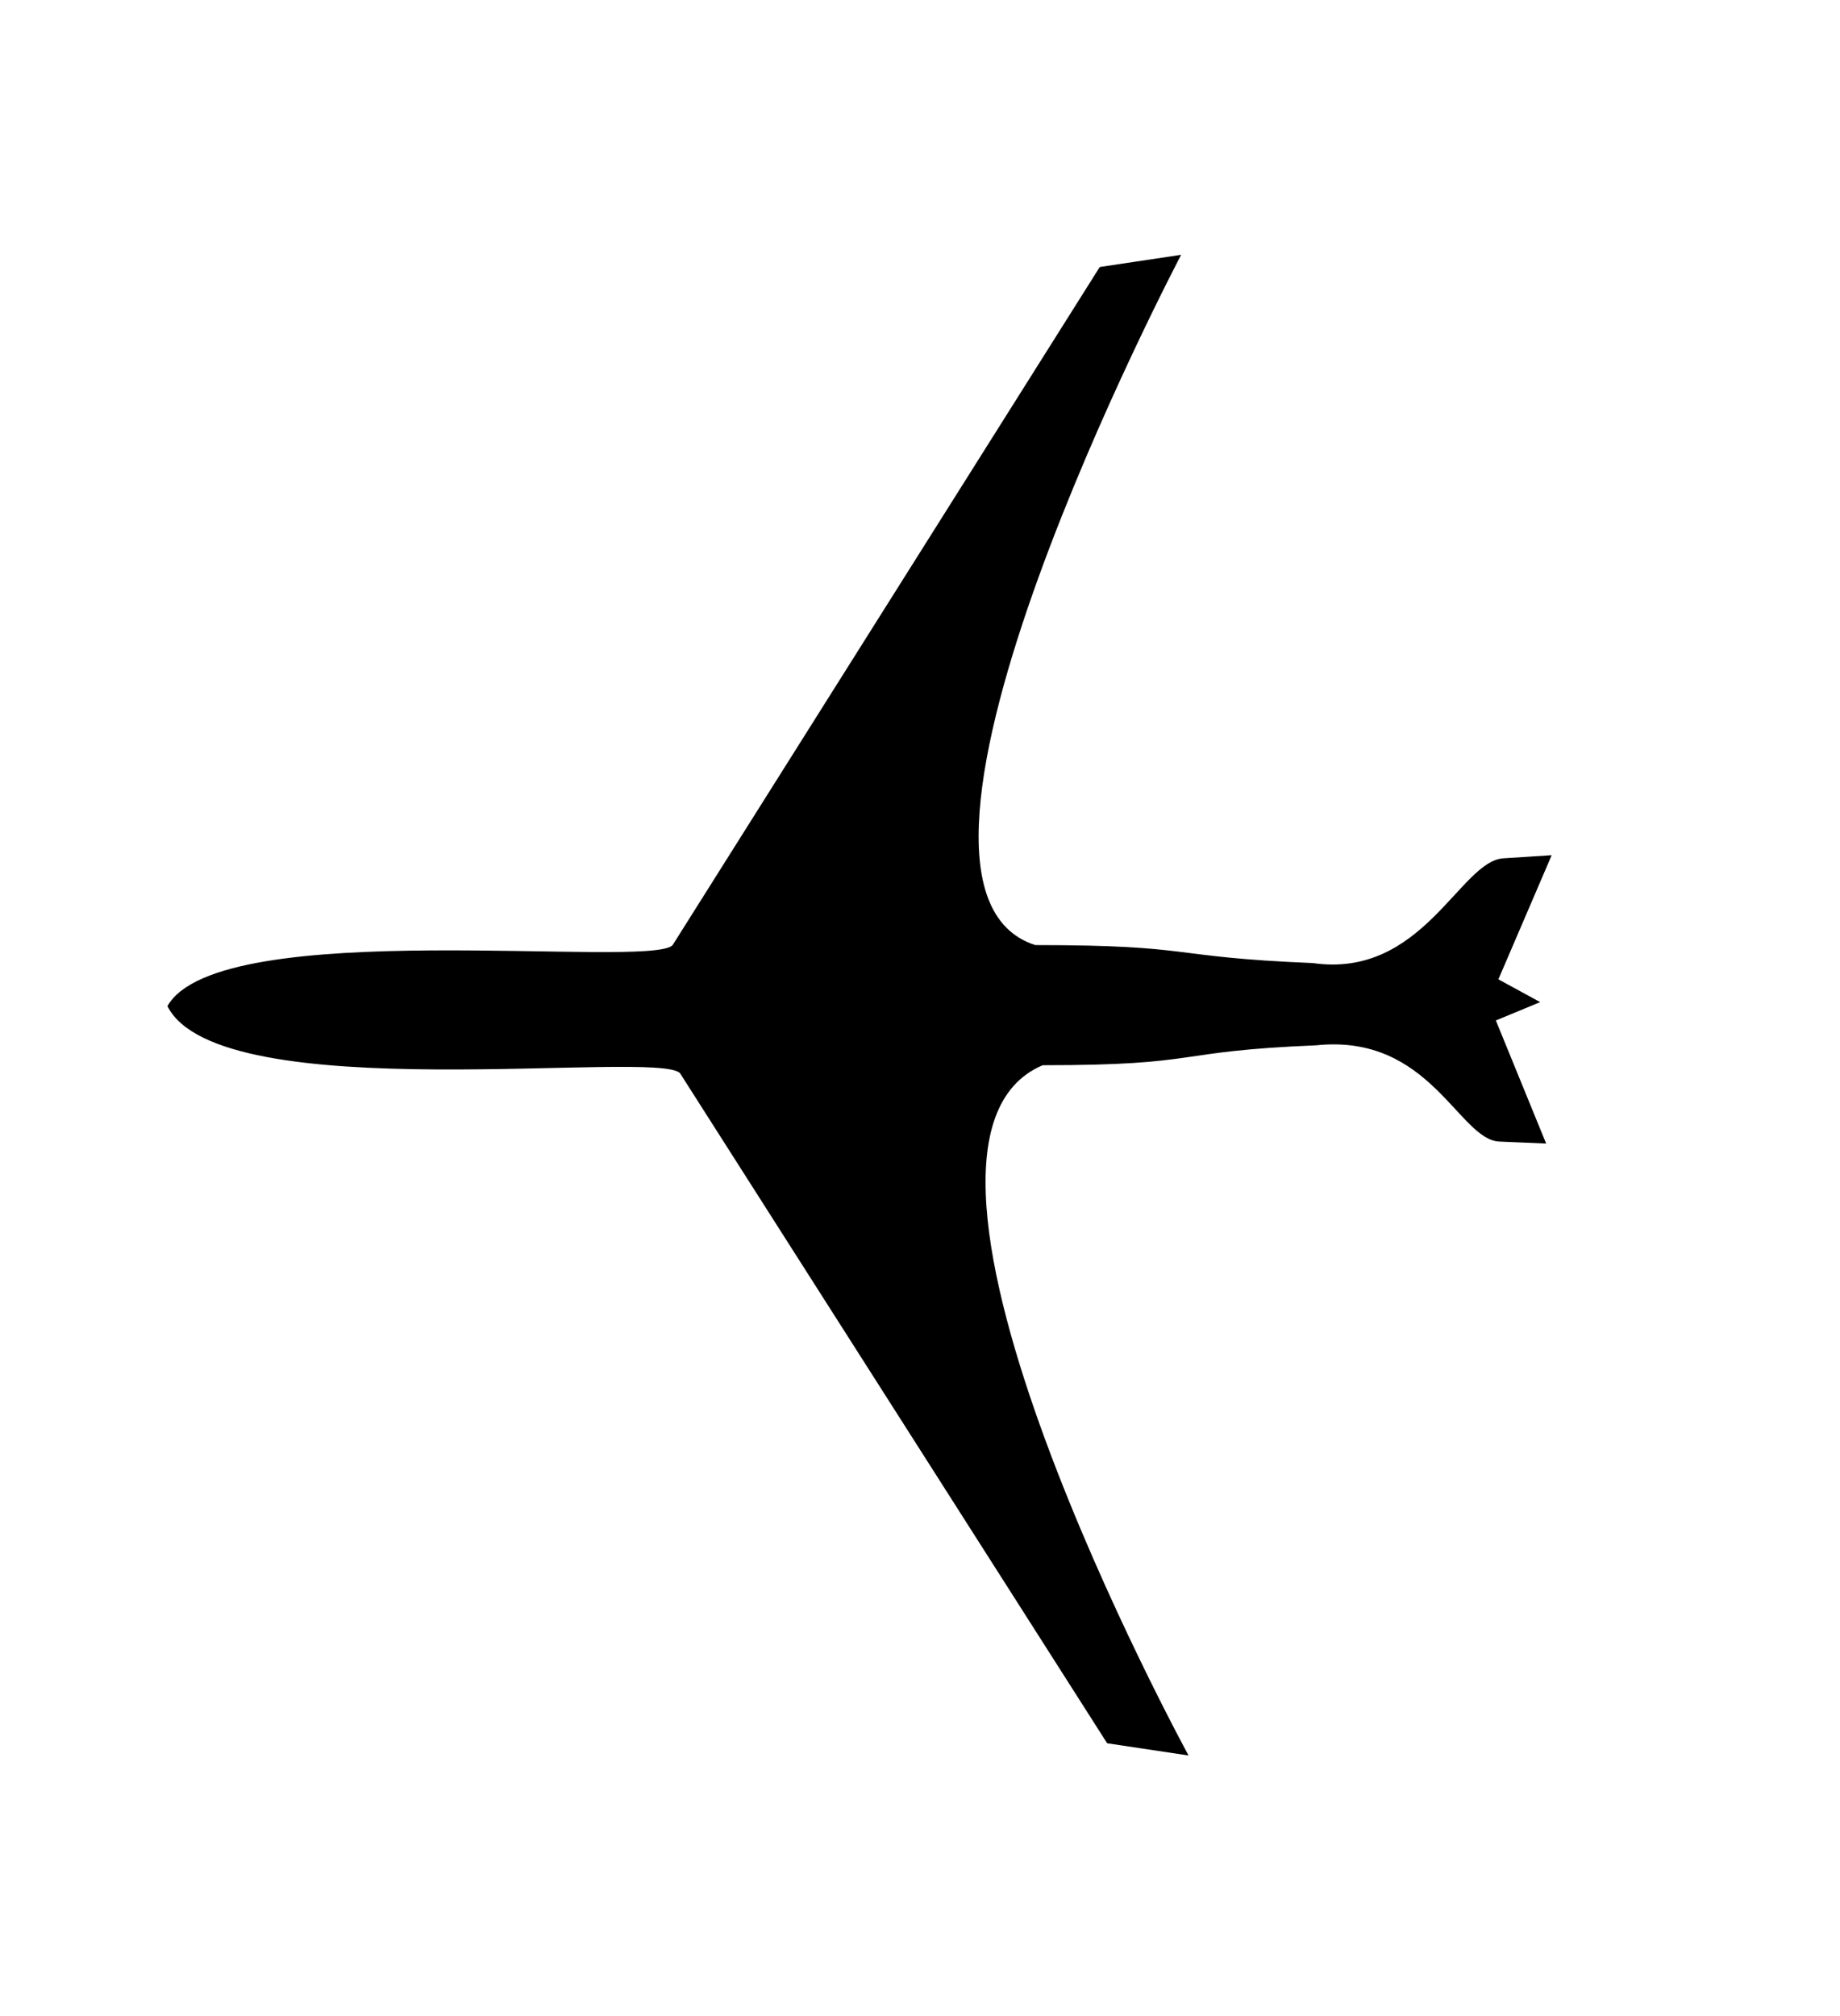 <?xml version="1.0" encoding="UTF-8" standalone="no"?>
<!DOCTYPE svg PUBLIC "-//W3C//DTD SVG 20010904//EN"
"http://www.w3.org/TR/2001/REC-SVG-20010904/DTD/svg10.dtd">
<!-- Created with Sodipodi ("http://www.sodipodi.com/") -->
<svg
   id="svg831"
   sodipodi:version="0.33pre"
   width="90.28pt"
   height="98.89pt"
   sodipodi:docbase="/home/aki/myndir_ymisl/mapsymbols-svg/"
   sodipodi:docname="/home/aki/myndir_ymisl/mapsymbols-svg/airport.svg"
   xmlns="http://www.w3.org/2000/svg"
   xmlns:sodipodi="http://sodipodi.sourceforge.net/DTD/sodipodi-0.dtd"
   xmlns:xlink="http://www.w3.org/1999/xlink">
  <defs
     id="defs833" />
  <sodipodi:namedview
     id="base" />
  <path
     style="font-size:12;fill:#000000;fill-rule:evenodd;stroke:none;stroke-width:1pt;fill-opacity:1;"
     d="M 98.025 64.042 L 101.511 55.925 L 98.344 56.129 C 95.502 56.312 93.067 64.012 85.881 62.978 C 76.198 62.579 78.378 61.802 67.726 61.802 C 55.556 57.899 77.271 16.663 77.271 16.663 L 71.946 17.461 L 44.005 61.802 C 42.553 63.398 14.341 59.806 10.953 65.793 C 14.341 72.579 43.036 68.588 44.489 70.184 L 72.43 113.998 L 77.755 114.797 C 77.755 114.797 55.963 74.867 68.211 69.659 C 78.862 69.659 76.435 68.756 86.118 68.356 C 93.557 67.584 95.423 74.536 98.084 74.65 L 101.15 74.781 L 97.859 66.731 L 100.76 65.532 L 98.025 64.042 z "
     id="path701"
     sodipodi:nodetypes="ccscccccccccccscccc" />
</svg>

